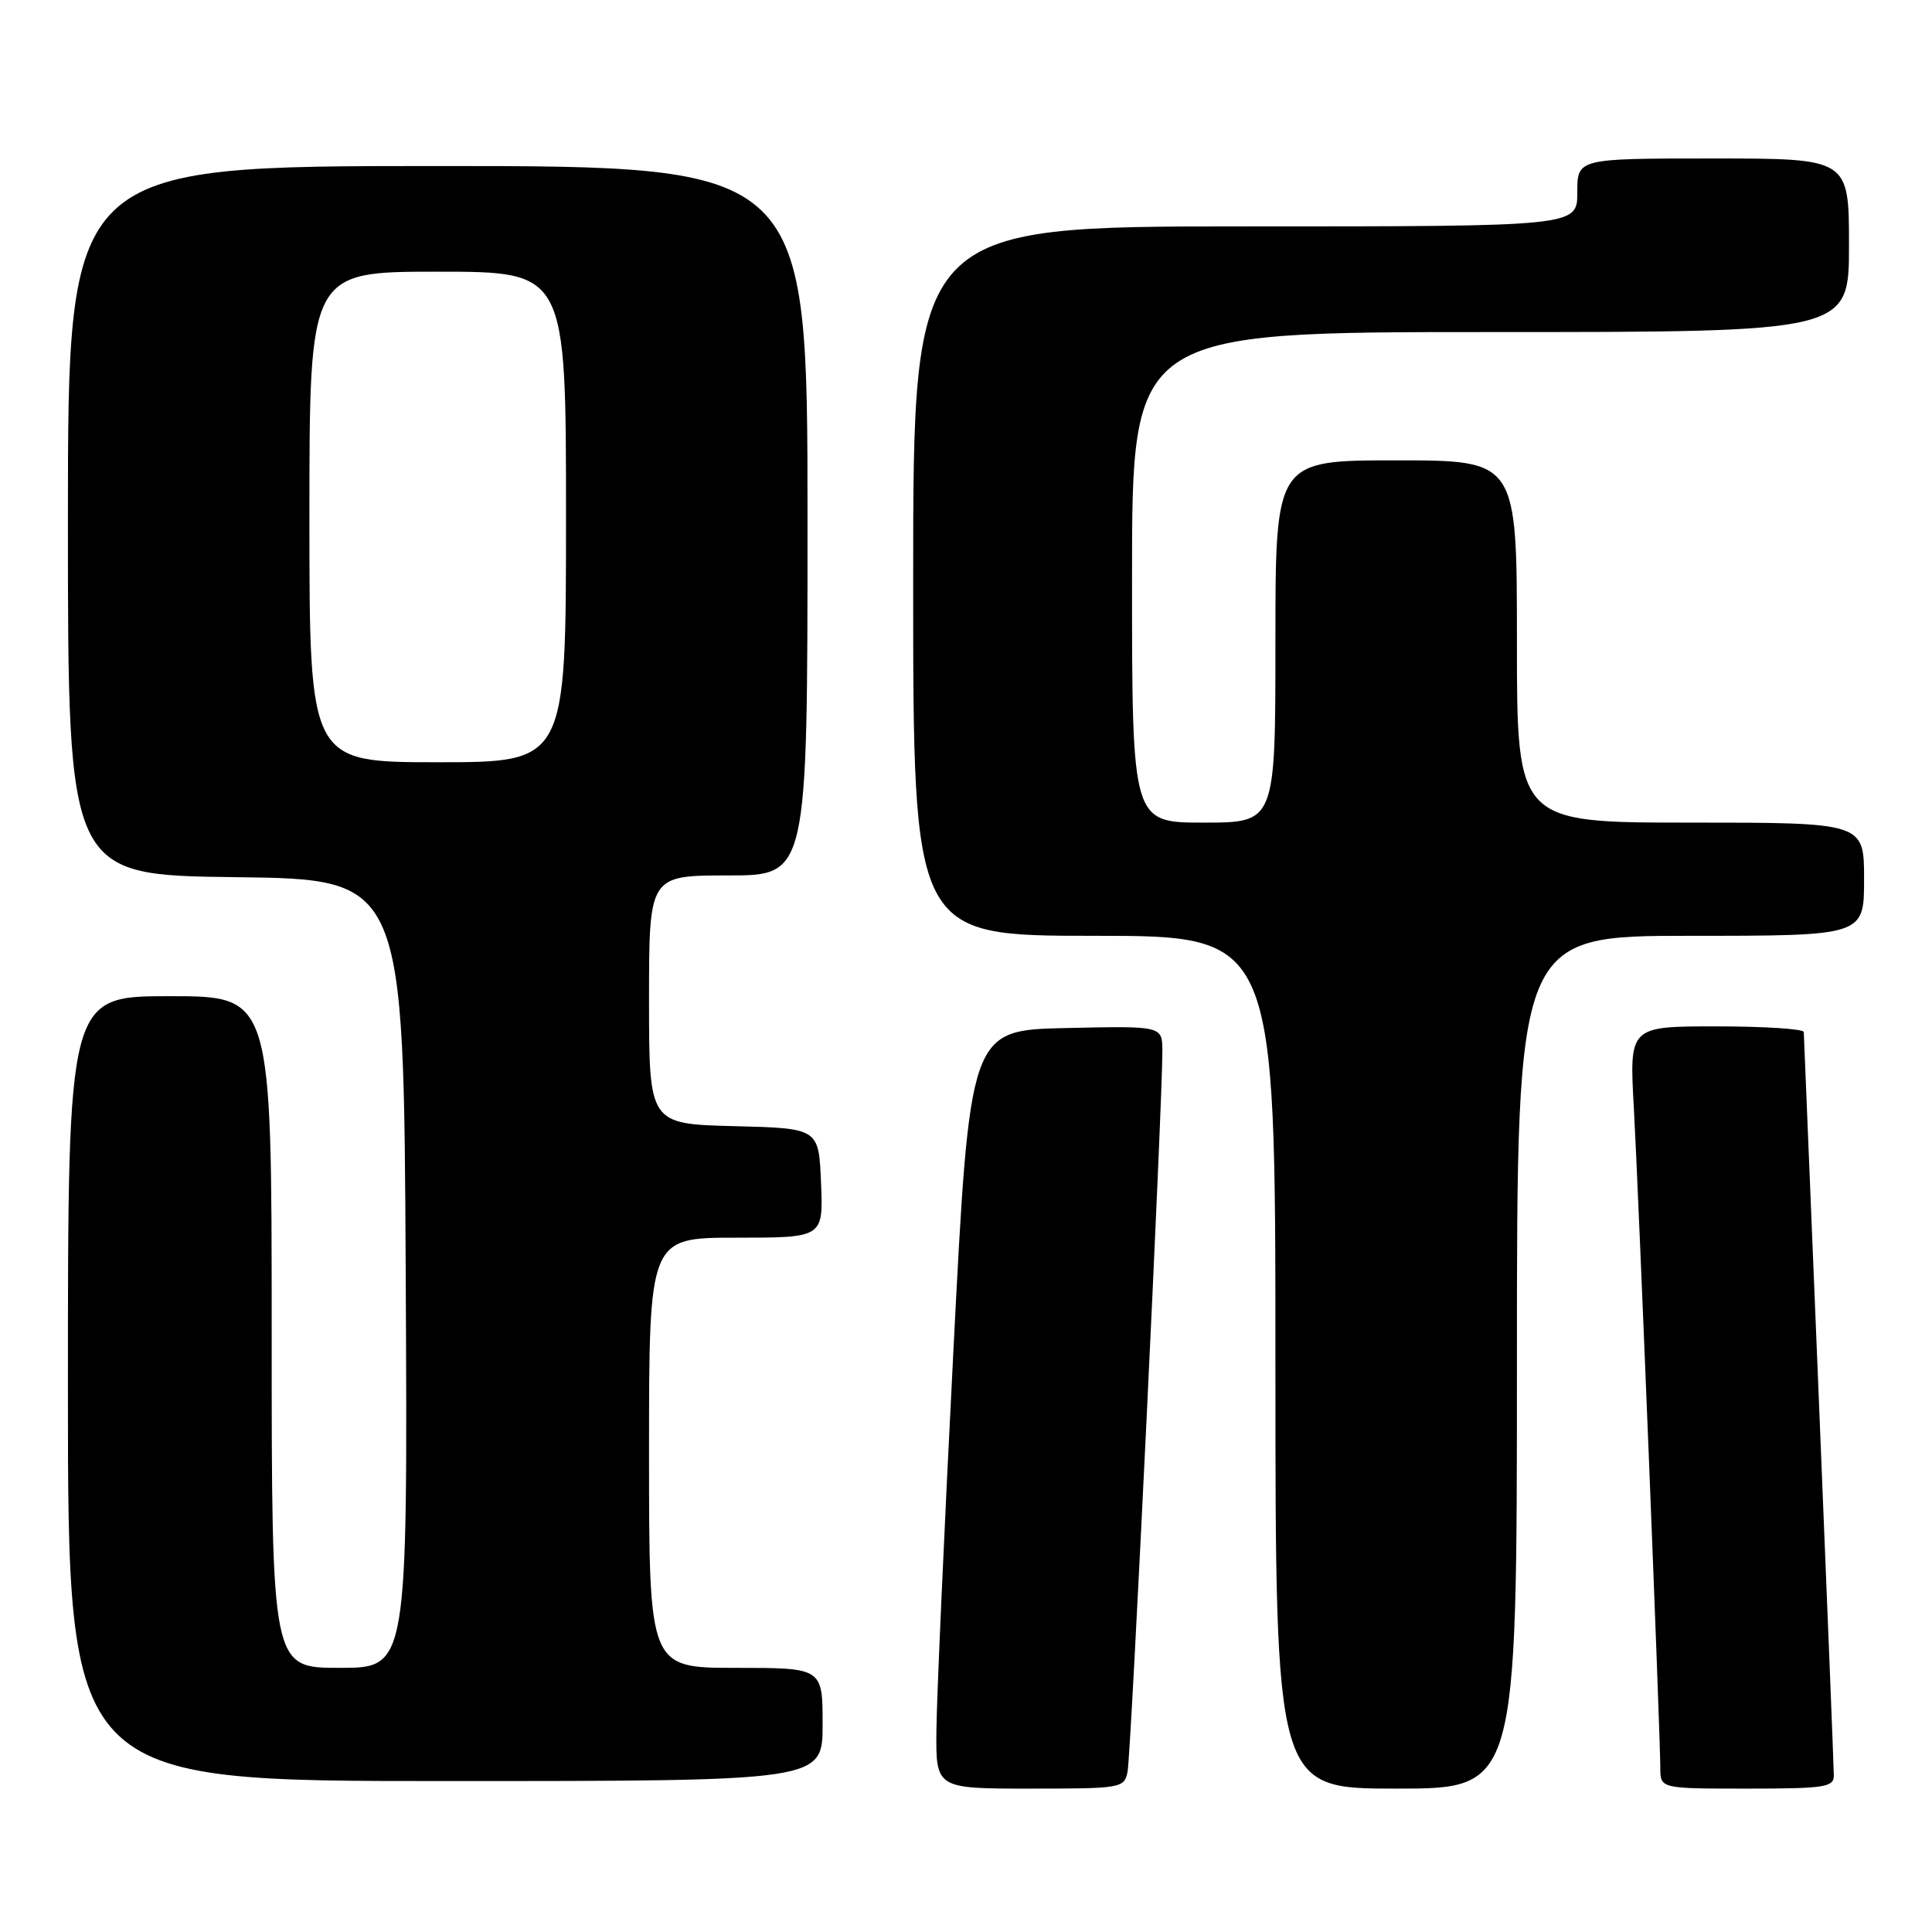 <?xml version="1.0" encoding="UTF-8" standalone="no"?>
<!DOCTYPE svg PUBLIC "-//W3C//DTD SVG 1.1//EN" "http://www.w3.org/Graphics/SVG/1.1/DTD/svg11.dtd" >
<svg xmlns="http://www.w3.org/2000/svg" xmlns:xlink="http://www.w3.org/1999/xlink" version="1.1" viewBox="0 0 256 256">
 <g >
 <path fill="currentColor"
d=" M 149.41 234.75 C 149.87 232.50 154.07 145.40 154.02 139.22 C 154.00 135.94 154.00 135.94 141.25 136.22 C 128.50 136.50 128.50 136.50 126.33 179.00 C 125.13 202.38 124.12 224.99 124.08 229.25 C 124.00 237.00 124.00 237.00 136.48 237.00 C 148.62 237.00 148.97 236.94 149.41 234.75 Z  M 201.00 180.50 C 201.00 124.00 201.00 124.00 224.00 124.00 C 247.00 124.00 247.00 124.00 247.00 116.50 C 247.00 109.00 247.00 109.00 224.00 109.00 C 201.00 109.00 201.00 109.00 201.00 85.00 C 201.00 61.00 201.00 61.00 185.00 61.00 C 169.00 61.00 169.00 61.00 169.00 85.00 C 169.00 109.00 169.00 109.00 159.50 109.00 C 150.00 109.00 150.00 109.00 150.00 76.50 C 150.00 44.00 150.00 44.00 197.50 44.00 C 245.00 44.00 245.00 44.00 245.00 32.50 C 245.00 21.00 245.00 21.00 227.00 21.00 C 209.00 21.00 209.00 21.00 209.00 25.50 C 209.00 30.00 209.00 30.00 165.00 30.00 C 121.00 30.00 121.00 30.00 121.00 77.00 C 121.00 124.00 121.00 124.00 145.00 124.00 C 169.00 124.00 169.00 124.00 169.00 180.50 C 169.00 237.00 169.00 237.00 185.00 237.00 C 201.00 237.00 201.00 237.00 201.00 180.50 Z  M 242.99 235.25 C 242.99 234.29 242.09 211.90 241.01 185.50 C 239.92 159.10 239.02 137.16 239.01 136.75 C 239.01 136.34 233.80 136.00 227.45 136.00 C 215.89 136.00 215.89 136.00 216.49 146.75 C 217.13 158.25 219.99 229.66 220.00 234.25 C 220.00 237.00 220.00 237.00 231.50 237.00 C 241.79 237.00 243.00 236.82 242.99 235.25 Z  M 109.00 228.50 C 109.00 221.00 109.00 221.00 97.50 221.00 C 86.00 221.00 86.00 221.00 86.00 192.50 C 86.00 164.00 86.00 164.00 97.54 164.00 C 109.09 164.00 109.09 164.00 108.79 156.75 C 108.50 149.50 108.50 149.50 97.25 149.22 C 86.00 148.93 86.00 148.93 86.00 132.47 C 86.00 116.00 86.00 116.00 96.50 116.00 C 107.00 116.00 107.00 116.00 107.00 69.00 C 107.00 22.00 107.00 22.00 58.00 22.00 C 9.00 22.00 9.00 22.00 9.00 68.98 C 9.00 115.96 9.00 115.96 31.25 116.23 C 53.50 116.50 53.50 116.50 53.76 168.75 C 54.02 221.00 54.02 221.00 45.01 221.00 C 36.00 221.00 36.00 221.00 36.00 176.50 C 36.00 132.00 36.00 132.00 22.50 132.00 C 9.00 132.00 9.00 132.00 9.00 184.00 C 9.00 236.00 9.00 236.00 59.00 236.00 C 109.00 236.00 109.00 236.00 109.00 228.50 Z  M 41.00 68.50 C 41.00 36.00 41.00 36.00 58.00 36.00 C 75.00 36.00 75.00 36.00 75.00 68.50 C 75.00 101.00 75.00 101.00 58.00 101.00 C 41.00 101.00 41.00 101.00 41.00 68.50 Z "/>
</g>
</svg>